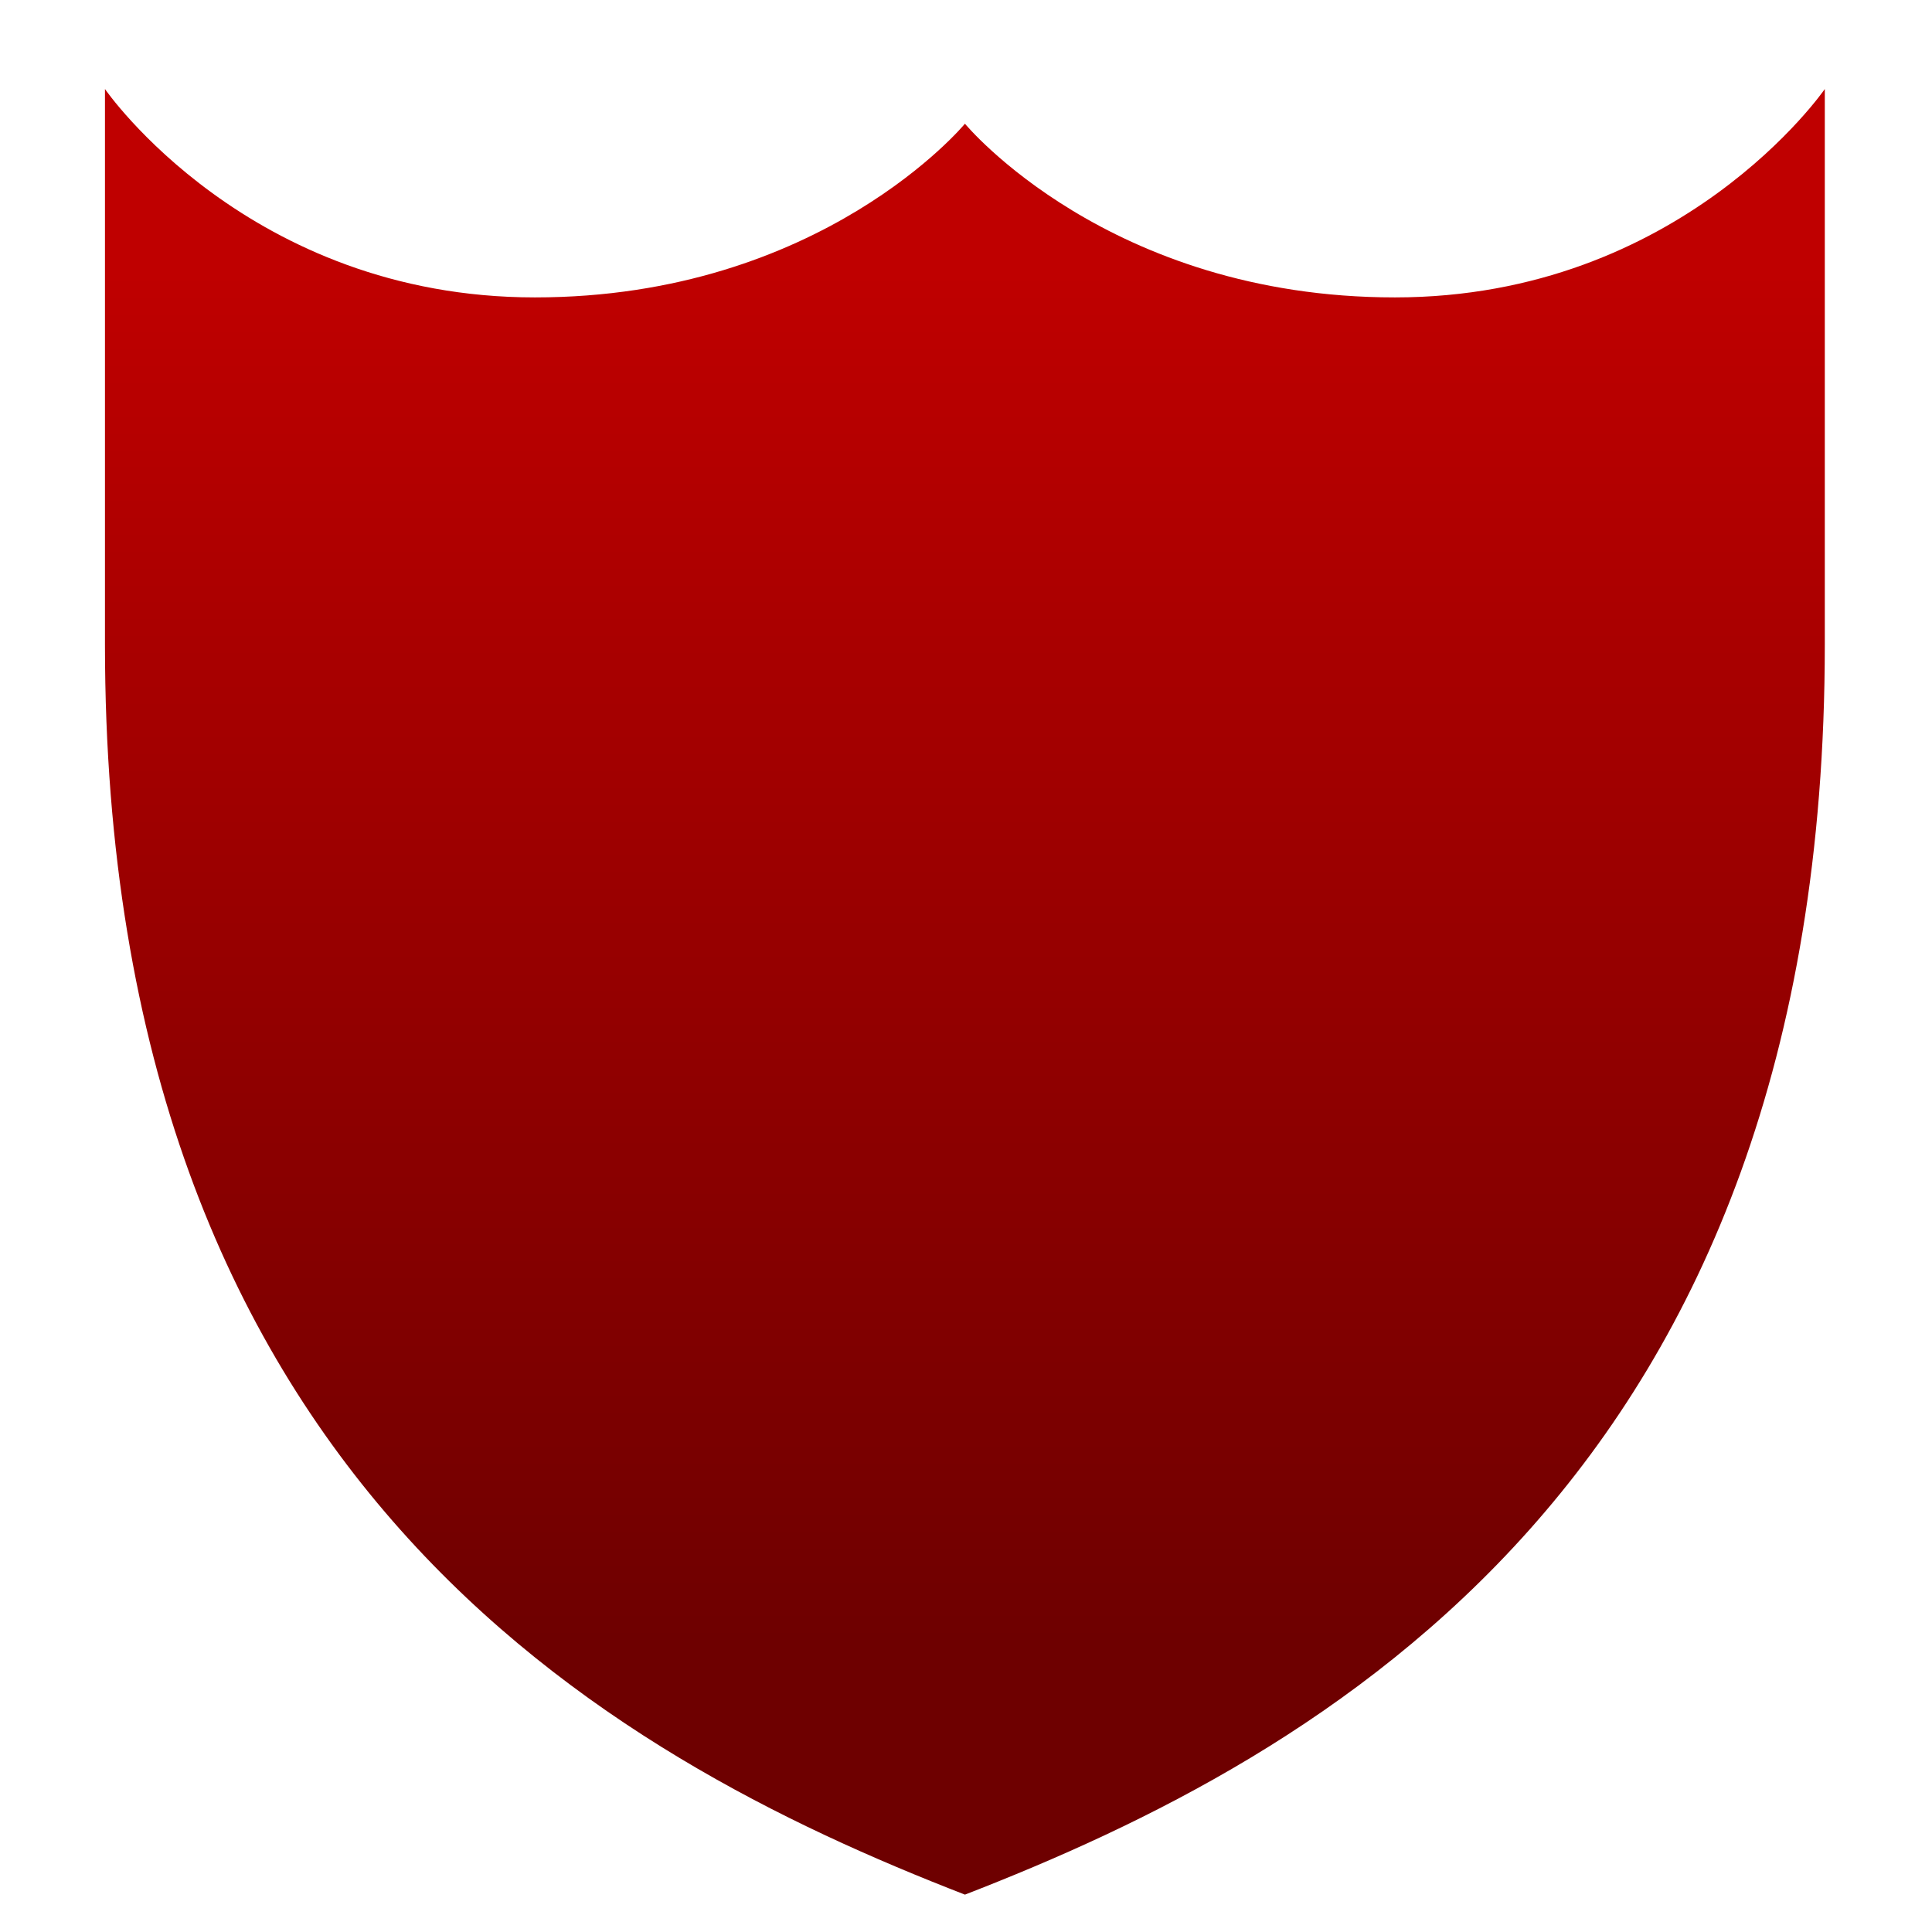 <svg xmlns="http://www.w3.org/2000/svg" xmlns:xlink="http://www.w3.org/1999/xlink" width="64" height="64" viewBox="0 0 64 64" version="1.1"><defs><linearGradient id="linear0" gradientUnits="userSpaceOnUse" x1="0" y1="0" x2="0" y2="1" gradientTransform="matrix(74.984,0,0,45.54,-5.803,8.934)"><stop offset="0" style="stop-color:#bf0000;stop-opacity:1;"/><stop offset="1" style="stop-color:#6e0000;stop-opacity:1;"/></linearGradient></defs><g id="surface1"><path style=" stroke:none;fill-rule:nonzero;fill:url(#linear0);" d="M 3.477 2.949 C 3.477 2.949 8.227 9.852 17.719 9.852 C 27.215 9.852 31.965 4.098 31.965 4.098 C 31.965 4.098 36.711 9.852 46.207 9.852 C 55.703 9.852 60.449 2.949 60.449 2.949 L 60.449 21.348 C 60.449 48.957 43.832 58.16 31.965 62.762 C 20.094 58.16 3.477 48.957 3.477 21.348 Z M 3.477 2.949 "/></g></svg>
